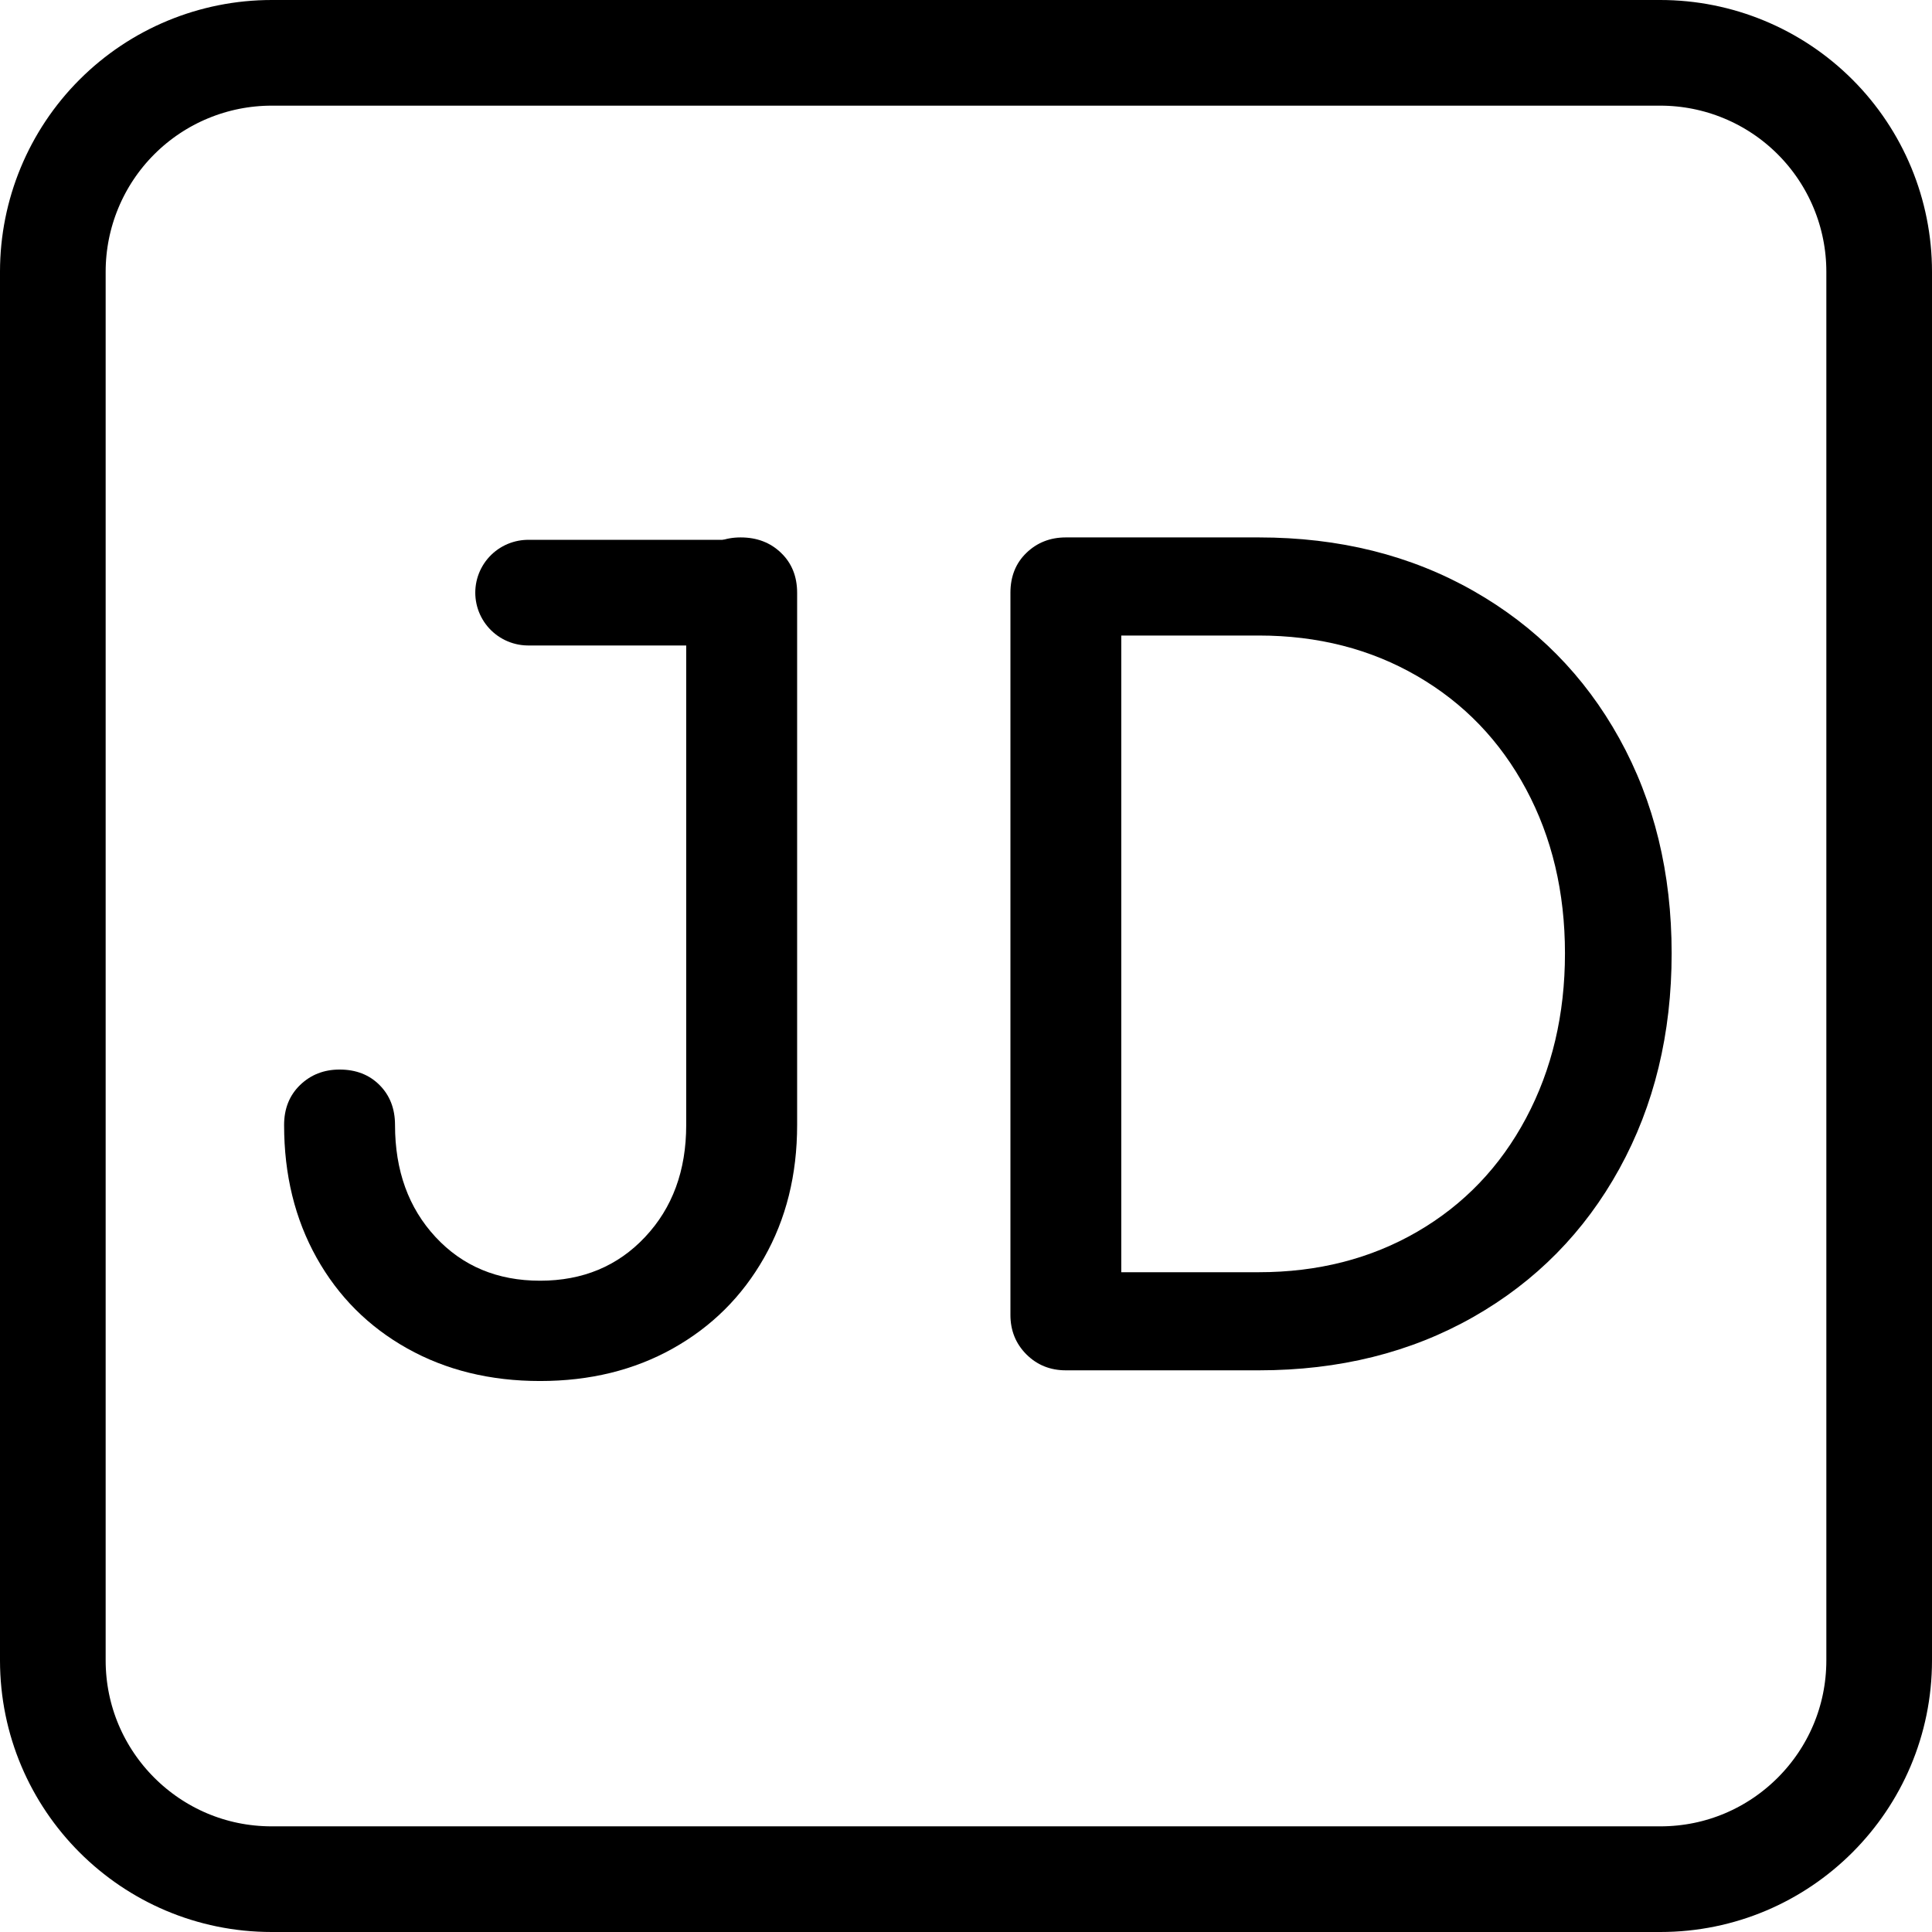<svg xmlns="http://www.w3.org/2000/svg" xmlns:xlink="http://www.w3.org/1999/xlink" width="512" zoomAndPan="magnify" viewBox="0 0 384 384" height="512" preserveAspectRatio="xMidYMid meet" version="1.0"><defs><g/><clipPath id="4aec4b86ce"><path d="M 54 0 L 330 0 C 344.32 0 358.059 5.688 368.184 15.816 C 378.312 25.941 384 39.68 384 54 L 384 330 C 384 359.824 359.824 384 330 384 L 54 384 C 24.176 384 0 359.824 0 330 L 0 54 C 0 39.68 5.688 25.941 15.816 15.816 C 25.941 5.688 39.68 0 54 0 " clip-rule="nonzero"/></clipPath></defs><g clip-path="url(#4aec4b86ce)"><path stroke-linecap="butt" transform="matrix(0.75, 0, 0, 0.75, 0, 0)" fill="none" stroke-linejoin="miter" d="M 72 -0 L 440 -0 C 459.094 -0 477.411 7.583 490.911 21.089 C 504.417 34.589 512 52.906 512 72 L 512 440 C 512 479.766 479.766 512 440 512 L 72 512 C 32.234 512 -0 479.766 -0 440 L -0 72 C -0 52.906 7.583 34.589 21.089 21.089 C 34.589 7.583 52.906 -0 72 -0 " stroke="#000000" stroke-width="56" stroke-opacity="1" stroke-miterlimit="4"/></g><g fill="#000000" fill-opacity="1"><g transform="translate(179.627, 272.363)"><g><path d="M 32.219 0 C 29.113 0 26.5 -1.055 24.375 -3.172 C 22.258 -5.297 21.203 -7.91 21.203 -11.016 L 21.203 -154.531 C 21.203 -157.781 22.258 -160.426 24.375 -162.469 C 26.5 -164.52 29.113 -165.547 32.219 -165.547 L 70.578 -165.547 C 86.547 -165.547 100.75 -162.008 113.188 -154.938 C 125.625 -147.875 135.305 -138.086 142.234 -125.578 C 149.16 -113.078 152.625 -98.844 152.625 -82.875 C 152.625 -66.906 149.16 -52.633 142.234 -40.062 C 135.305 -27.488 125.625 -17.664 113.188 -10.594 C 100.75 -3.531 86.547 0 70.578 0 Z M 70.578 -19.5 C 82.305 -19.5 92.801 -22.18 102.062 -27.547 C 111.32 -32.922 118.531 -40.445 123.688 -50.125 C 128.844 -59.812 131.422 -70.727 131.422 -82.875 C 131.422 -95.031 128.844 -105.91 123.688 -115.516 C 118.531 -125.129 111.32 -132.617 102.062 -137.984 C 92.801 -143.359 82.305 -146.047 70.578 -146.047 L 43.234 -146.047 L 43.234 -19.5 Z M 70.578 -19.5 "/></g></g></g><g fill="#000000" fill-opacity="1"><g transform="translate(46.936, 272.363)"><g><path d="M 60.406 2.125 C 50.52 2.125 41.723 -0.031 34.016 -4.344 C 26.316 -8.656 20.312 -14.66 16 -22.359 C 11.688 -30.066 9.531 -38.863 9.531 -48.75 C 9.531 -52 10.586 -54.648 12.703 -56.703 C 14.828 -58.754 17.445 -59.781 20.562 -59.781 C 23.812 -59.781 26.457 -58.754 28.5 -56.703 C 30.551 -54.648 31.578 -52 31.578 -48.75 C 31.578 -39.707 34.258 -32.289 39.625 -26.5 C 45 -20.707 51.926 -17.812 60.406 -17.812 C 68.883 -17.812 75.844 -20.707 81.281 -26.5 C 86.727 -32.289 89.453 -39.707 89.453 -48.75 L 89.453 -154.531 C 89.453 -157.781 90.473 -160.426 92.516 -162.469 C 94.566 -164.52 97.148 -165.547 100.266 -165.547 C 103.516 -165.547 106.195 -164.52 108.312 -162.469 C 110.438 -160.426 111.5 -157.781 111.5 -154.531 L 111.5 -48.75 C 111.5 -38.863 109.305 -30.066 104.922 -22.359 C 100.547 -14.66 94.504 -8.656 86.797 -4.344 C 79.098 -0.031 70.301 2.125 60.406 2.125 Z M 60.406 2.125 "/></g></g></g><path stroke-linecap="round" transform="matrix(0.752, -0, 0, 0.75, 94.463, 107.293)" fill="none" stroke-linejoin="miter" d="M 14.002 14 L 70.762 14 " stroke="#000000" stroke-width="28" stroke-opacity="1" stroke-miterlimit="4"/></svg>
